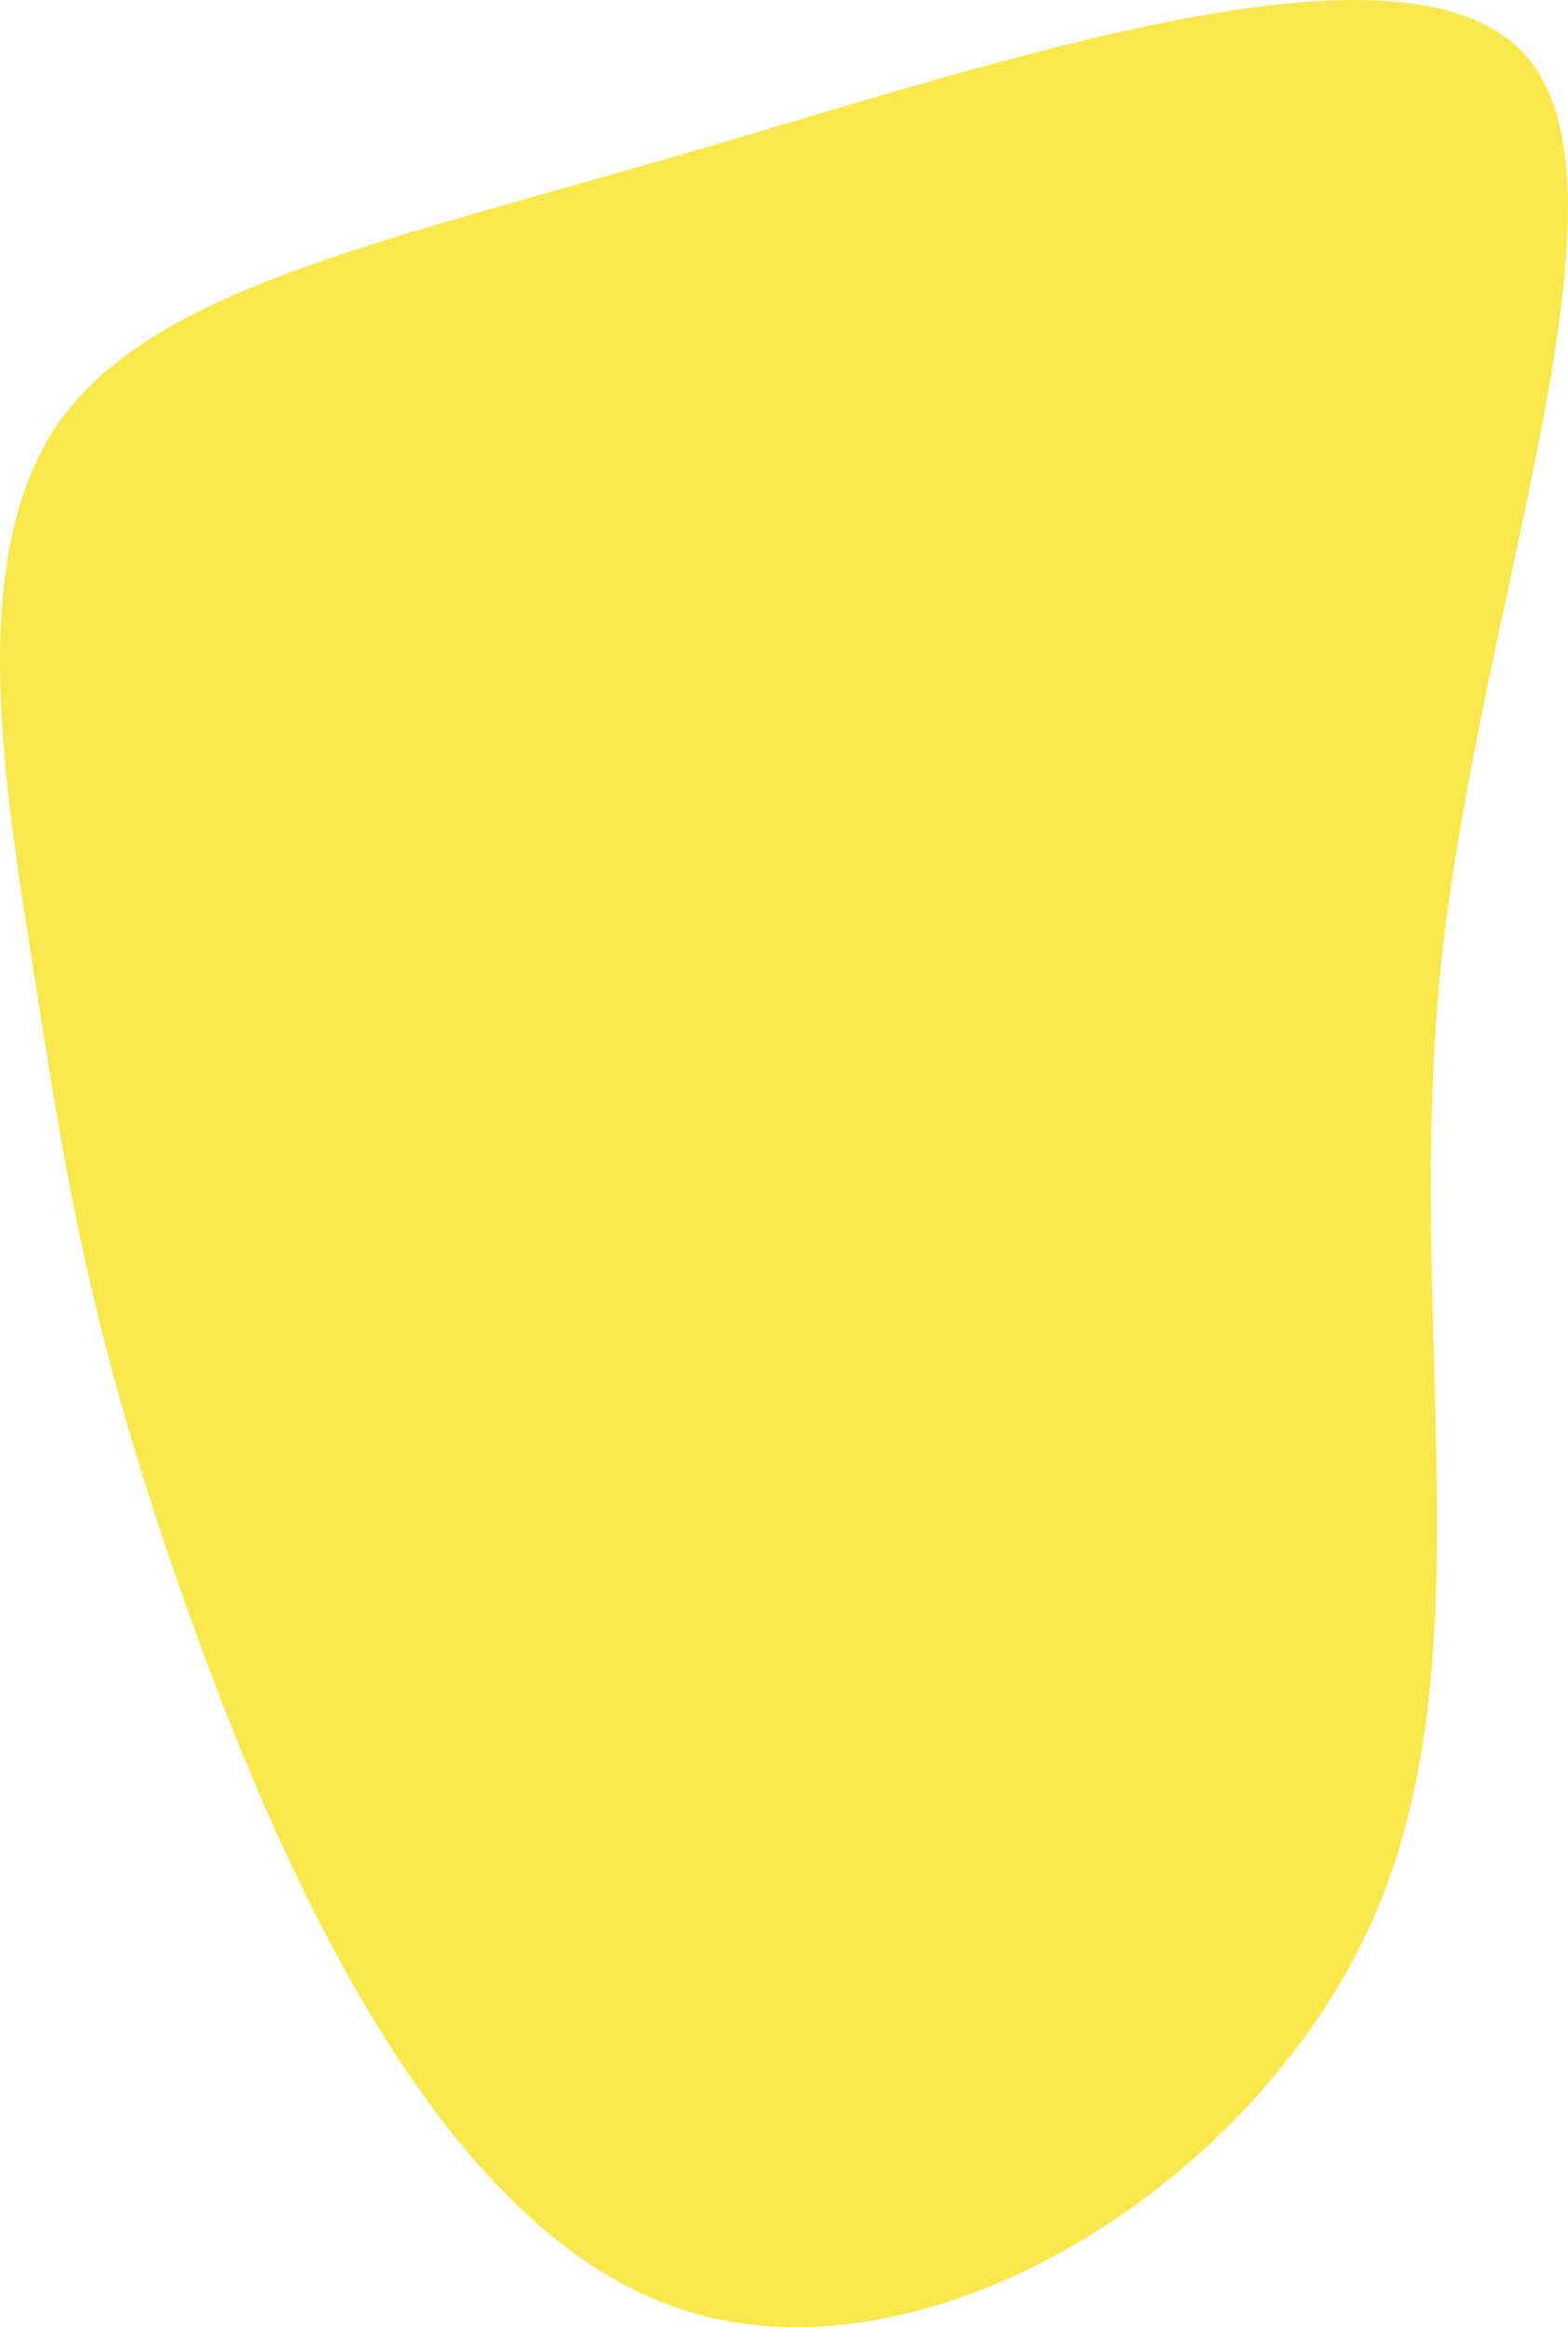 <?xml version="1.0" encoding="UTF-8"?><svg id="Vrstva_2" xmlns="http://www.w3.org/2000/svg" viewBox="0 0 205.79 305.16"><defs><style>.cls-1{fill:#F9E74D;}</style></defs><g id="_Vrstva_"><path class="cls-1" d="m200.13,7.16c15.71,17.46-5.74,70.82-10.97,118.95-4.99,48.13,6.48,91.27-9.23,126.18-15.71,34.66-58.85,61.35-91.02,50.37-32.17-10.97-53.12-59.6-65.34-94.51-12.22-34.91-15.21-55.86-19.2-81.05C.39,101.92-4.35,73,7.62,55.54c12.22-17.46,41.15-23.44,82.29-35.41,41.15-11.97,94.51-30.42,110.22-12.97Z"/></g></svg>